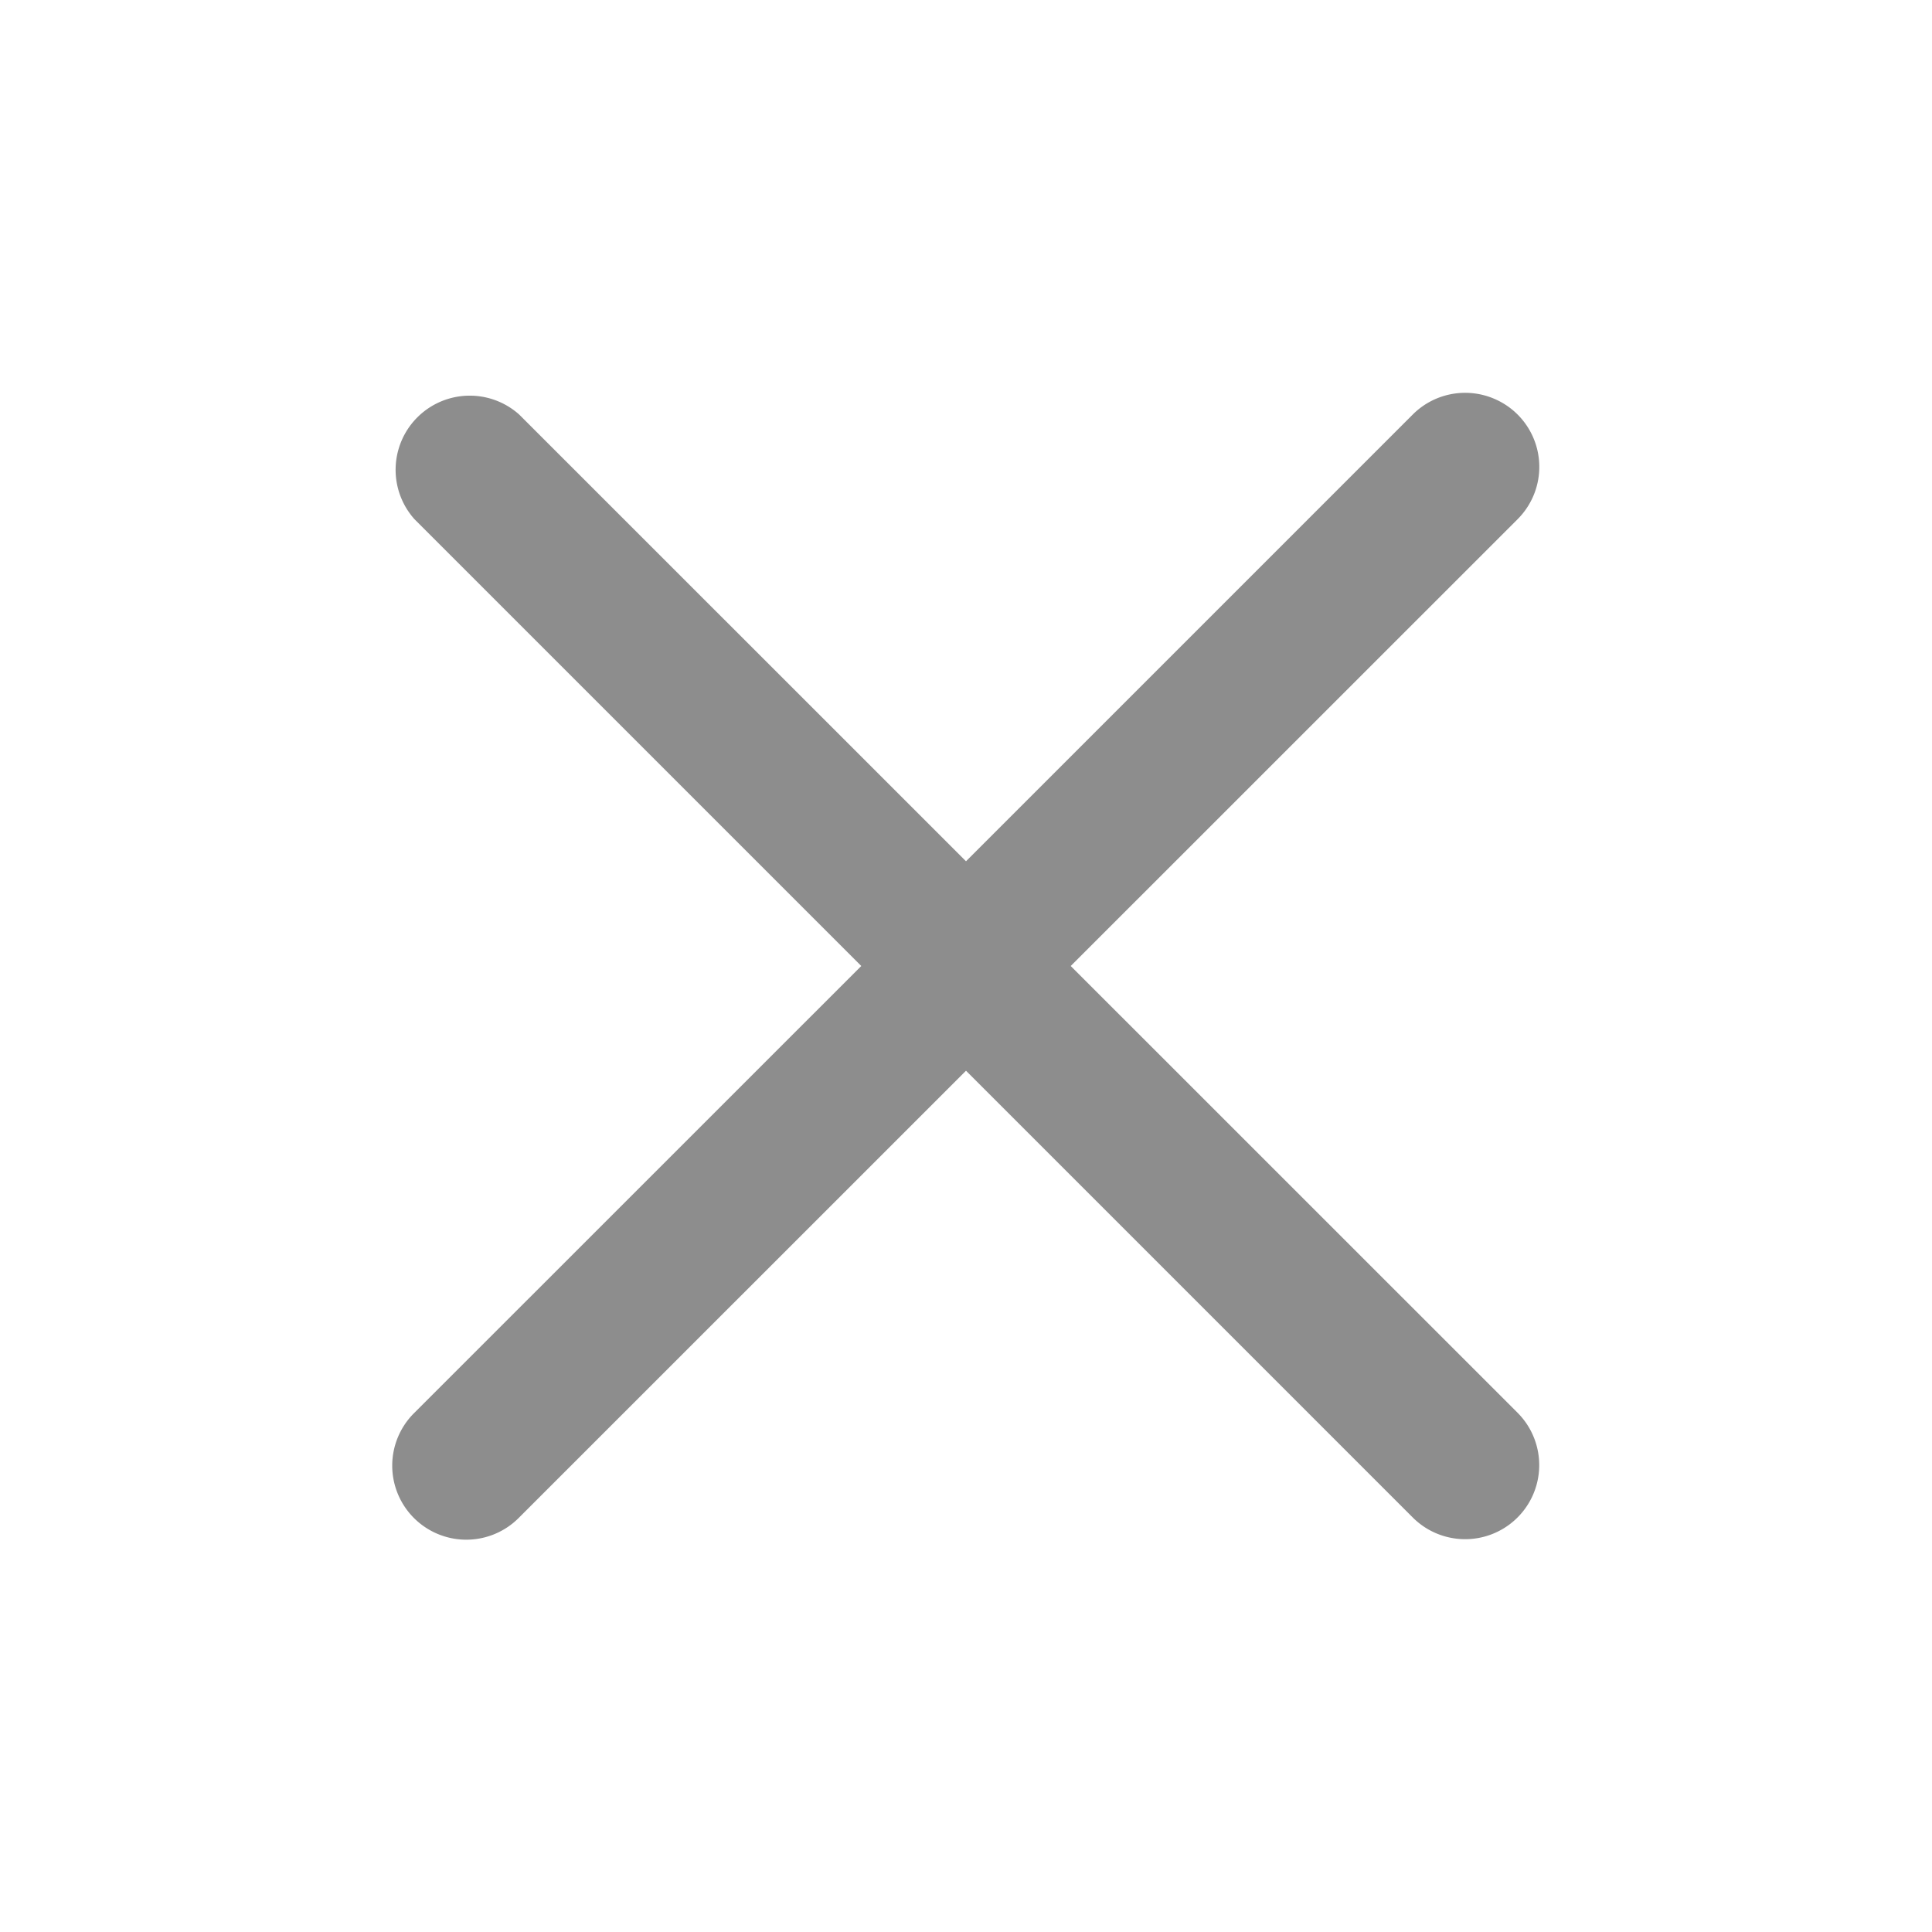 <svg xmlns="http://www.w3.org/2000/svg" width="24" height="24" fill="none"><path fill="#8D8D8D" fill-rule="evenodd" d="M18.851 6.451a.919.919 0 0 0-.298-1.501.92.92 0 0 0-1.003.199L12 10.699 6.45 5.15A.921.921 0 0 0 5.149 6.45L10.699 12l-5.55 5.549A.92.92 0 1 0 6.45 18.85L12 13.301l5.55 5.55a.92.92 0 0 0 1.301-1.302L13.301 12l5.55-5.549Z" clip-rule="evenodd"/></svg>